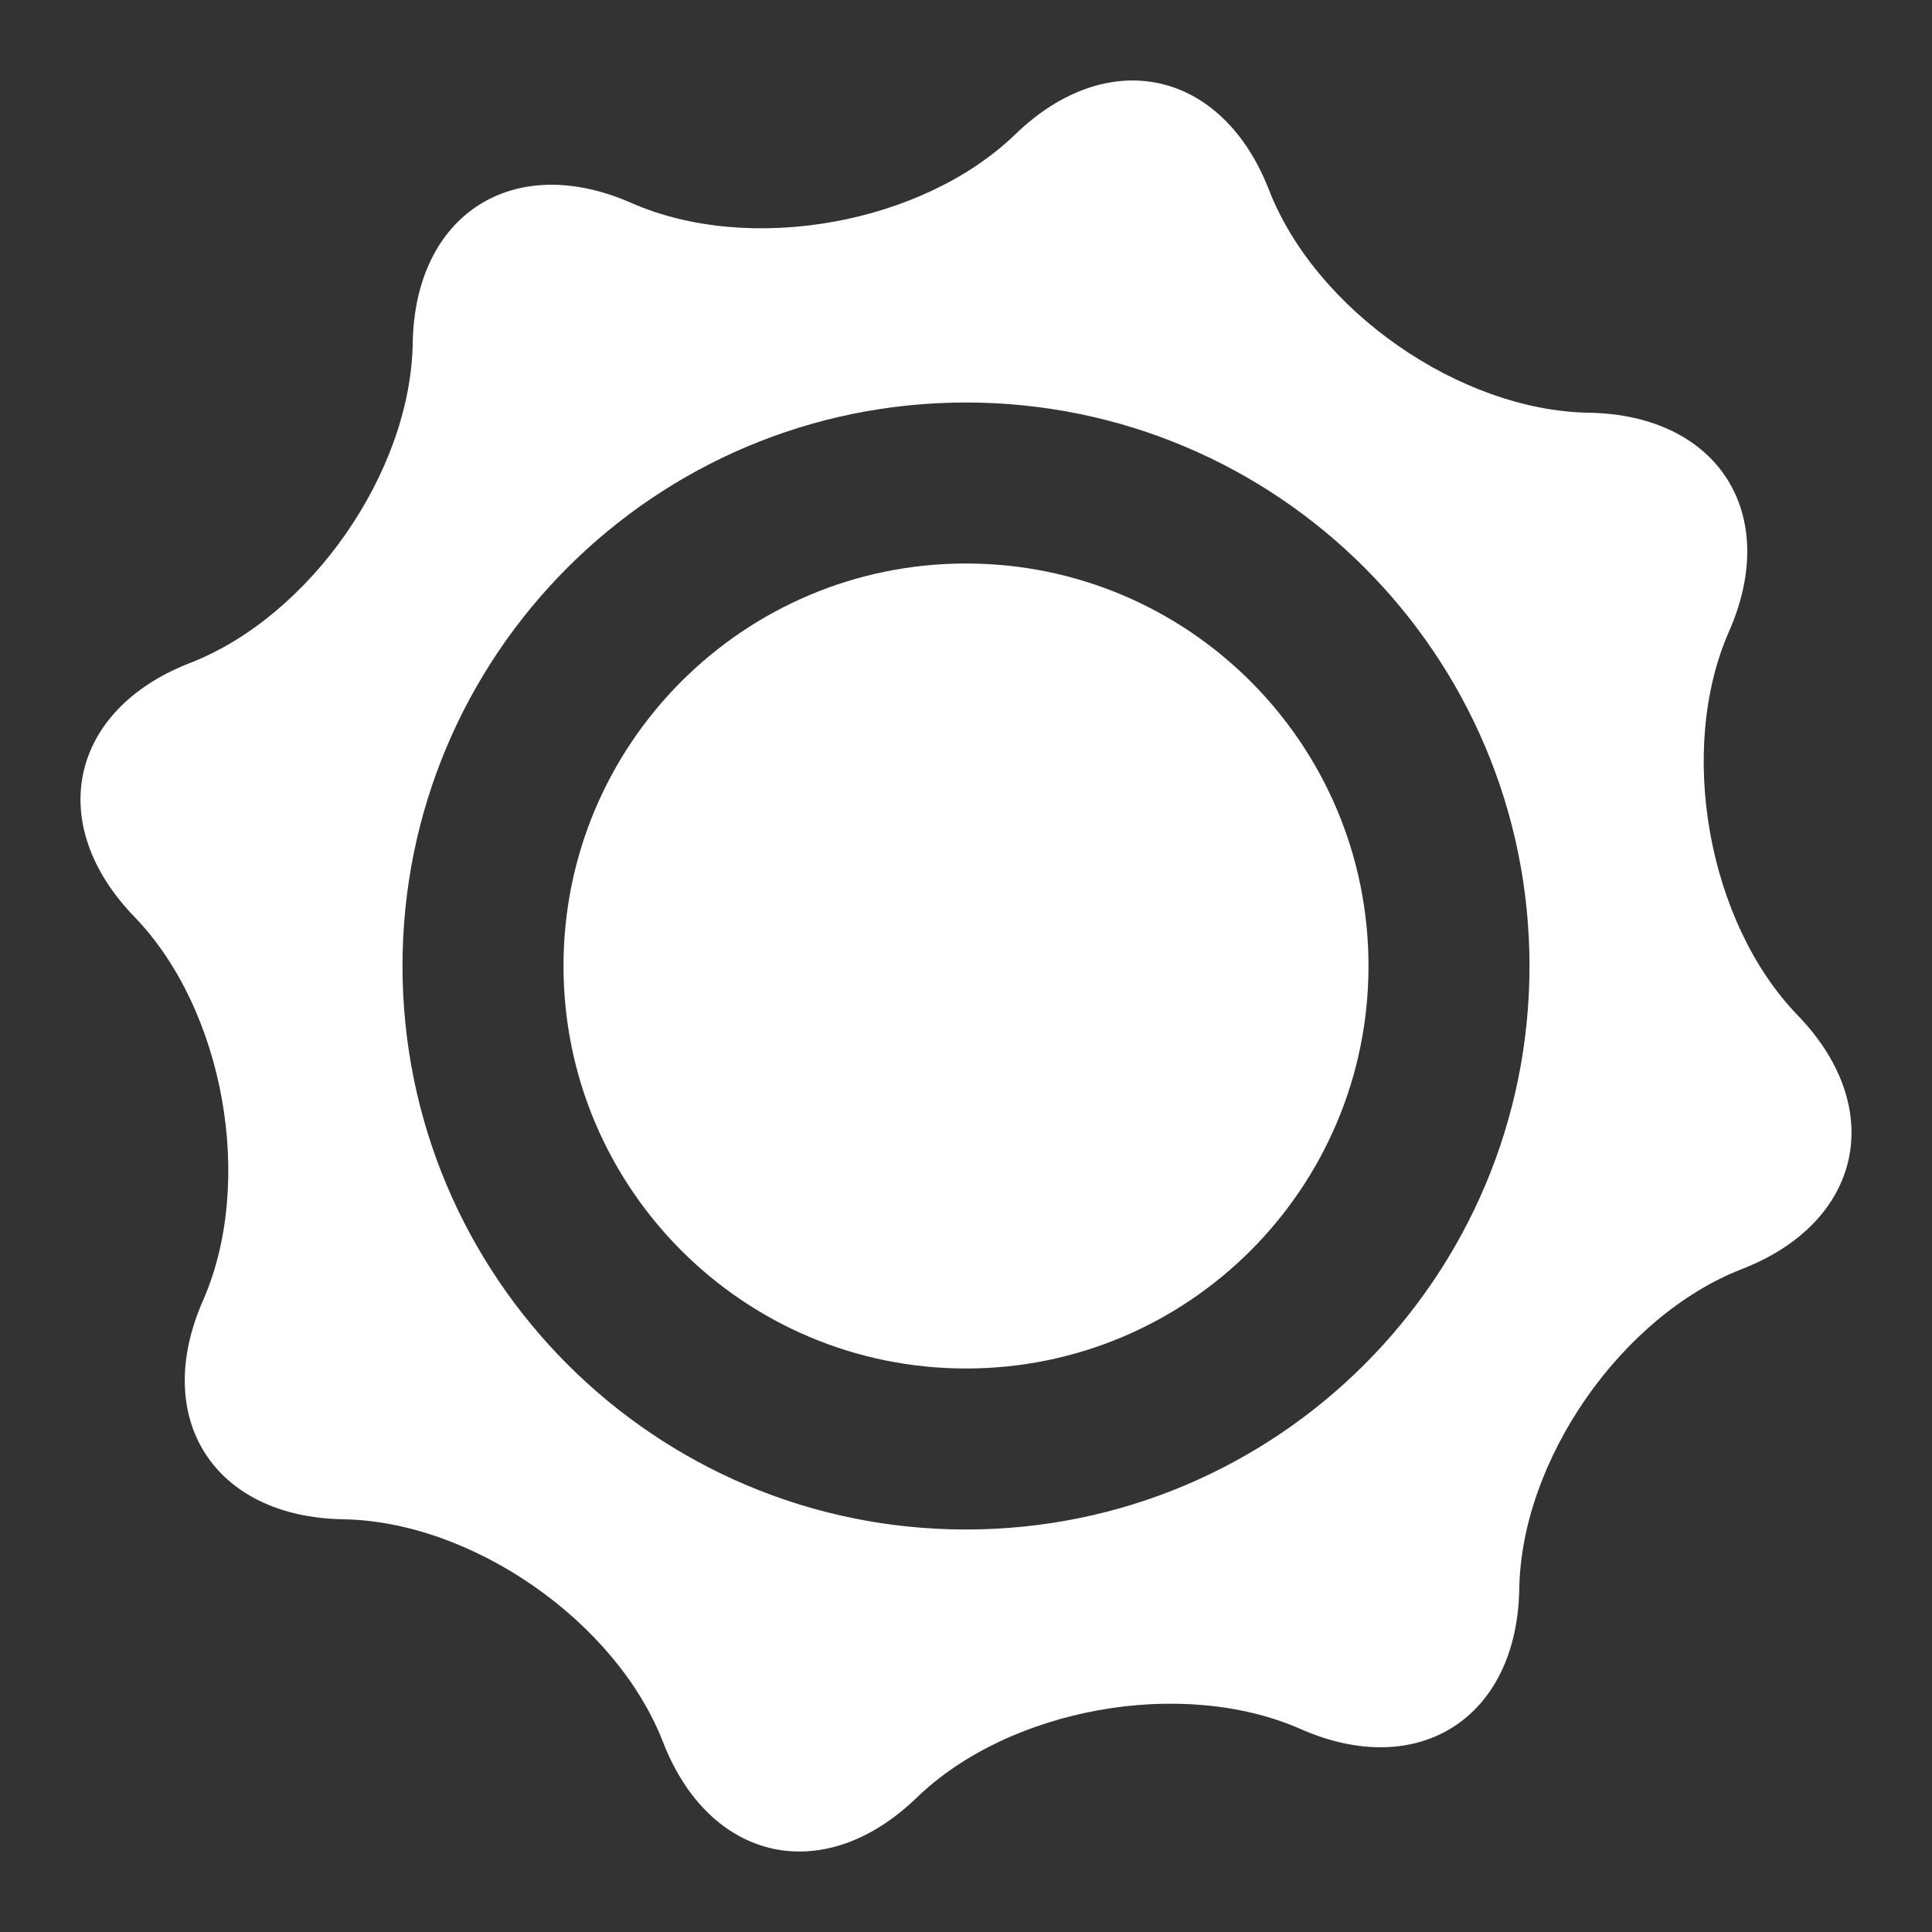 <svg width="24" height="24" viewBox="0 0 24 24" fill="none" xmlns="http://www.w3.org/2000/svg">
<rect x="0" y="0" width="24" height="24" fill="#333333" stroke="none"/>
<path d="M12 17C14.761 17 17 14.761 17 12C17 9.239 14.761 7 12 7C9.239 7 7 9.239 7 12C7 14.761 9.239 17 12 17Z" fill="white"/>
<path fill-rule="evenodd" clip-rule="evenodd" d="M22.331 12.612C21.215 11.458 20.832 9.314 21.478 7.845C22.125 6.378 21.342 5.154 19.737 5.127C18.133 5.101 16.346 3.856 15.764 2.36C15.183 0.865 13.764 0.554 12.612 1.669C11.458 2.785 9.314 3.168 7.845 2.522C6.378 1.876 5.154 2.658 5.127 4.263C5.101 5.866 3.856 7.655 2.36 8.236C0.865 8.817 0.554 10.236 1.669 11.388C2.785 12.542 3.168 14.686 2.522 16.155C1.876 17.622 2.658 18.846 4.263 18.873C5.867 18.899 7.655 20.144 8.236 21.64C8.817 23.135 10.236 23.446 11.388 22.331C12.542 21.215 14.686 20.832 16.155 21.478C17.622 22.125 18.846 21.342 18.873 19.737C18.899 18.133 20.144 16.346 21.64 15.764C23.135 15.183 23.446 13.764 22.331 12.612ZM19 12C19 15.866 15.866 19 12 19C8.134 19 5 15.866 5 12C5 8.134 8.134 5 12 5C15.866 5 19 8.134 19 12Z" fill="white"/>
</svg>
